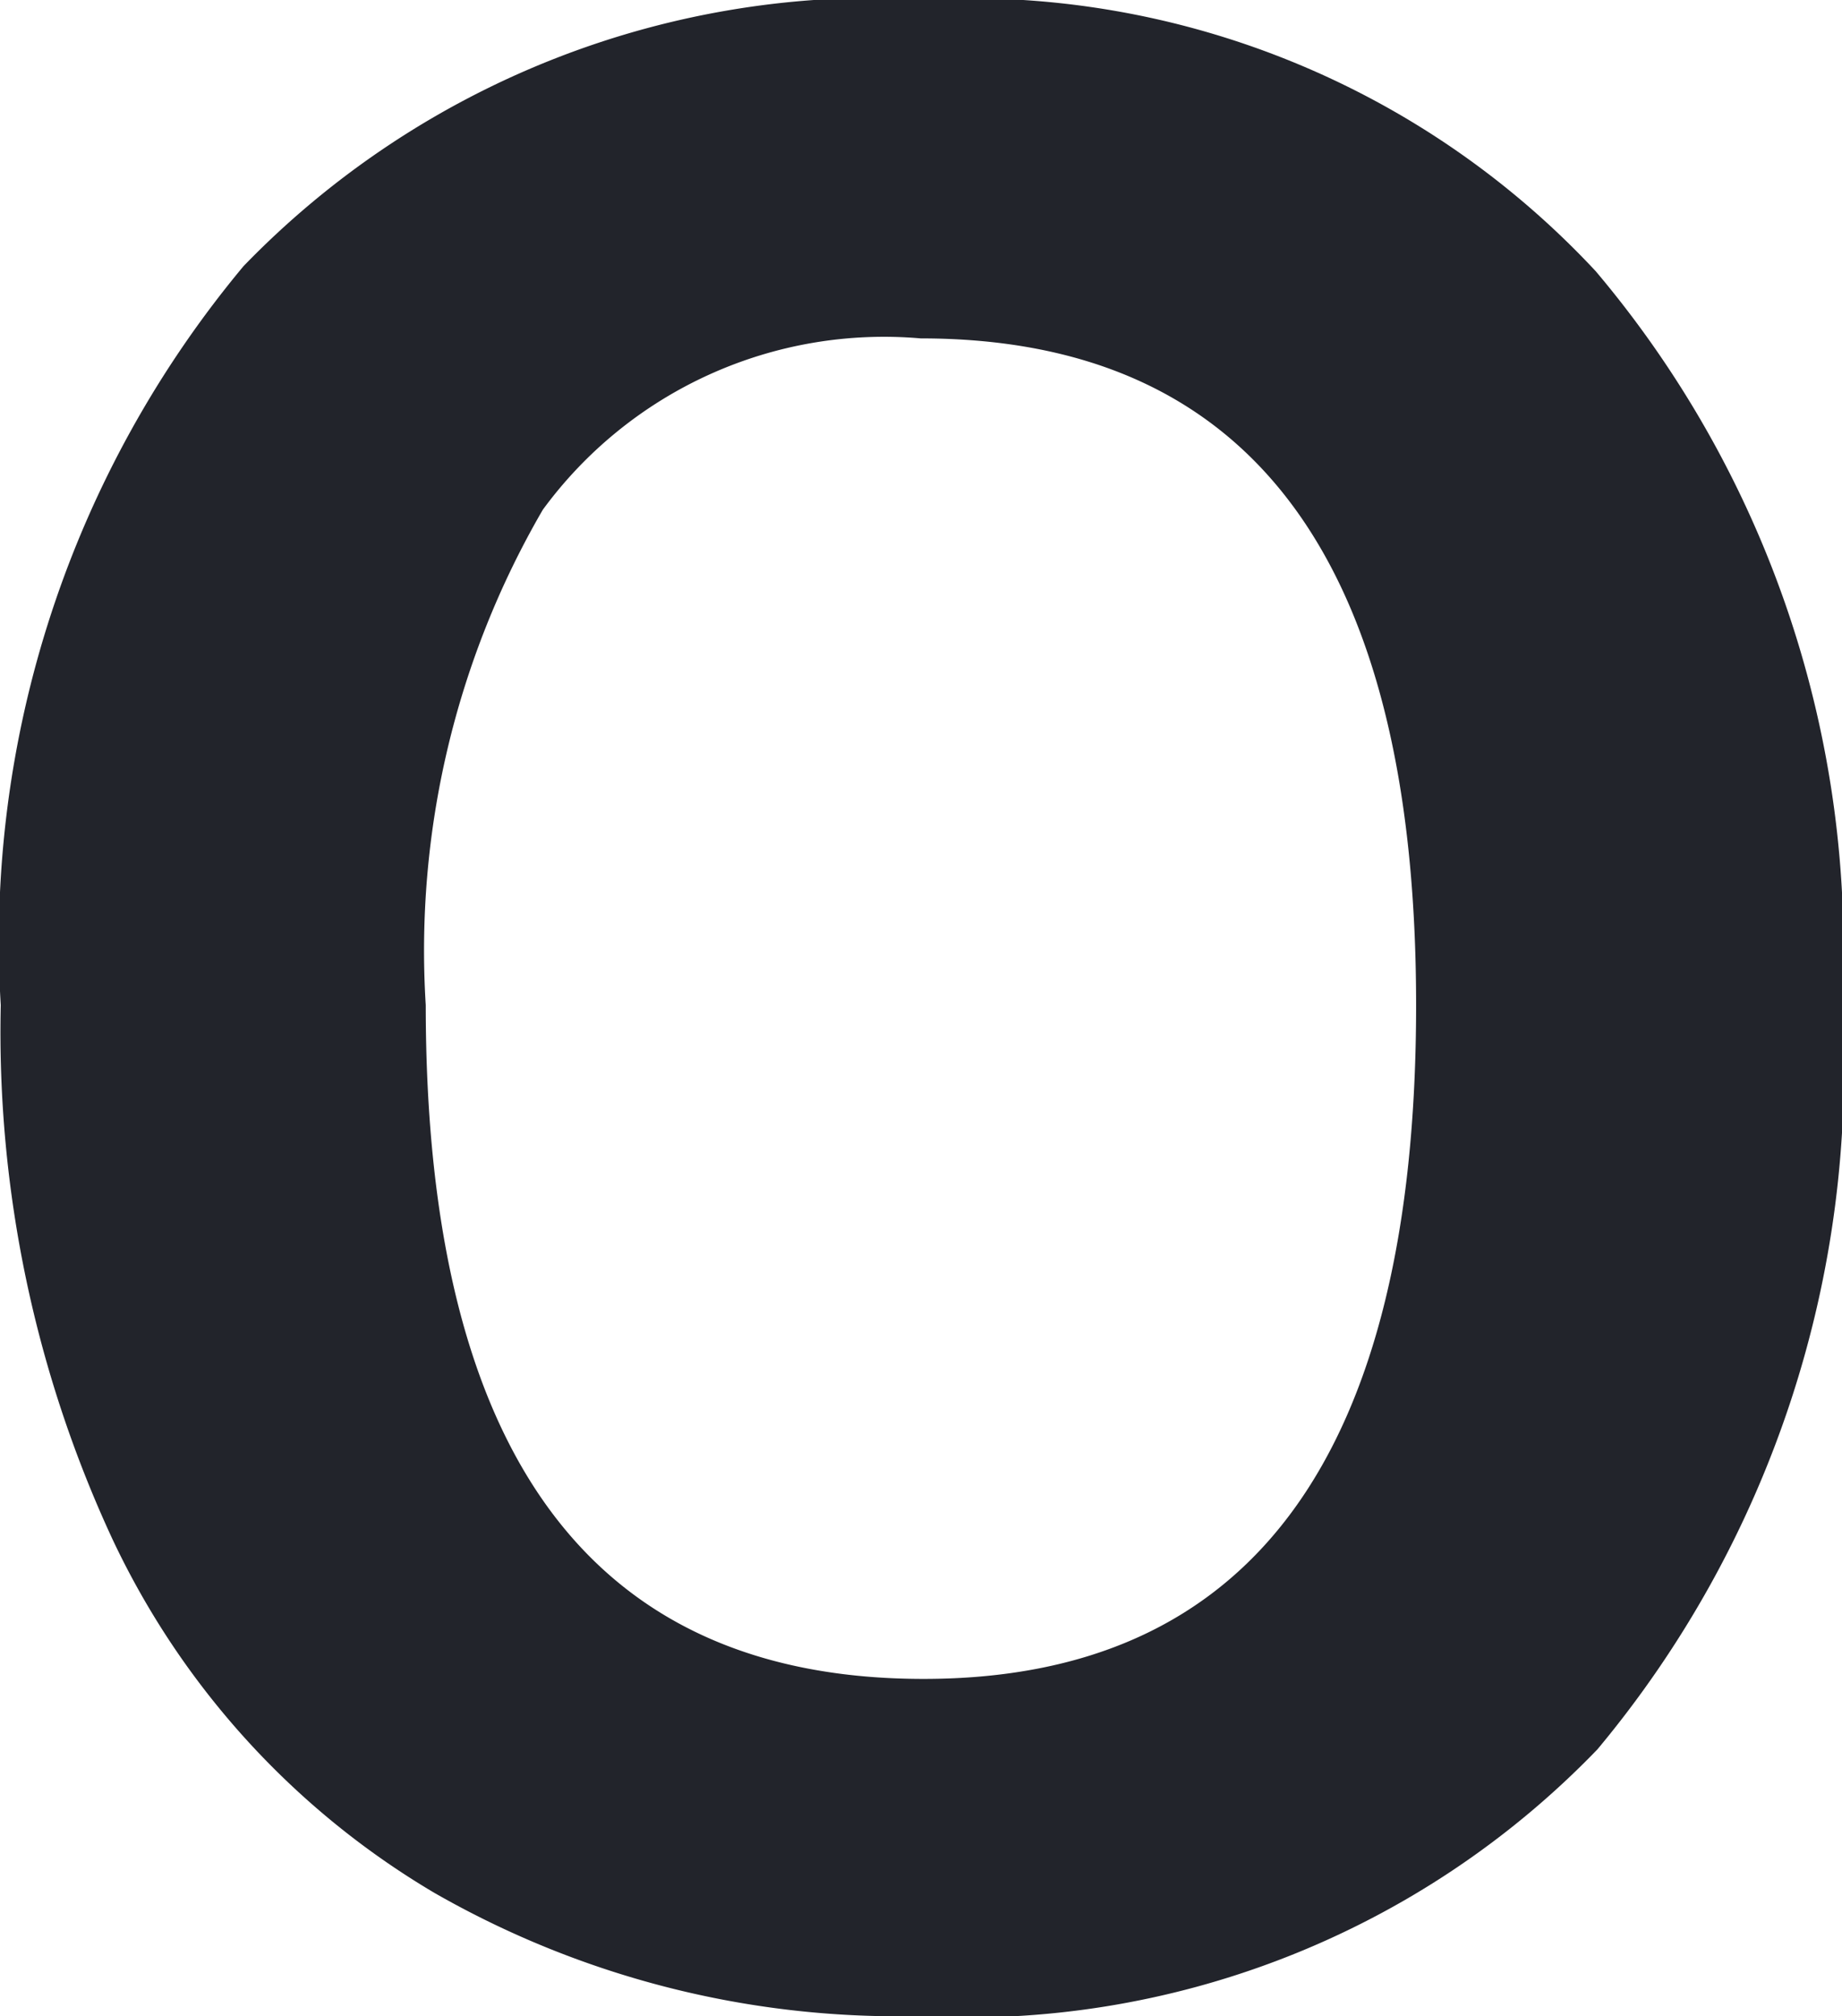 <svg xmlns="http://www.w3.org/2000/svg" width="12.27" height="13.43" viewBox="0 0 12.27 13.43"><path d="M13.465-6.5a7.074,7.074,0,0,1-1.629,4.957A5.836,5.836,0,0,1,7.3.234,6.214,6.214,0,0,1,4.09-.586,5.416,5.416,0,0,1,1.945-2.941,8.022,8.022,0,0,1,1.2-6.5a7.026,7.026,0,0,1,1.617-4.922A5.864,5.864,0,0,1,7.371-13.2a5.71,5.71,0,0,1,4.453,1.811A6.994,6.994,0,0,1,13.465-6.5Zm-9.434,0q0,4.488,3.316,4.488,3.281,0,3.281-4.488,0-4.441-3.3-4.441A2.818,2.818,0,0,0,4.811-9.8,5.844,5.844,0,0,0,4.031-6.5Z" transform="translate(-1.195 13.195)" fill="#22242b"/></svg>